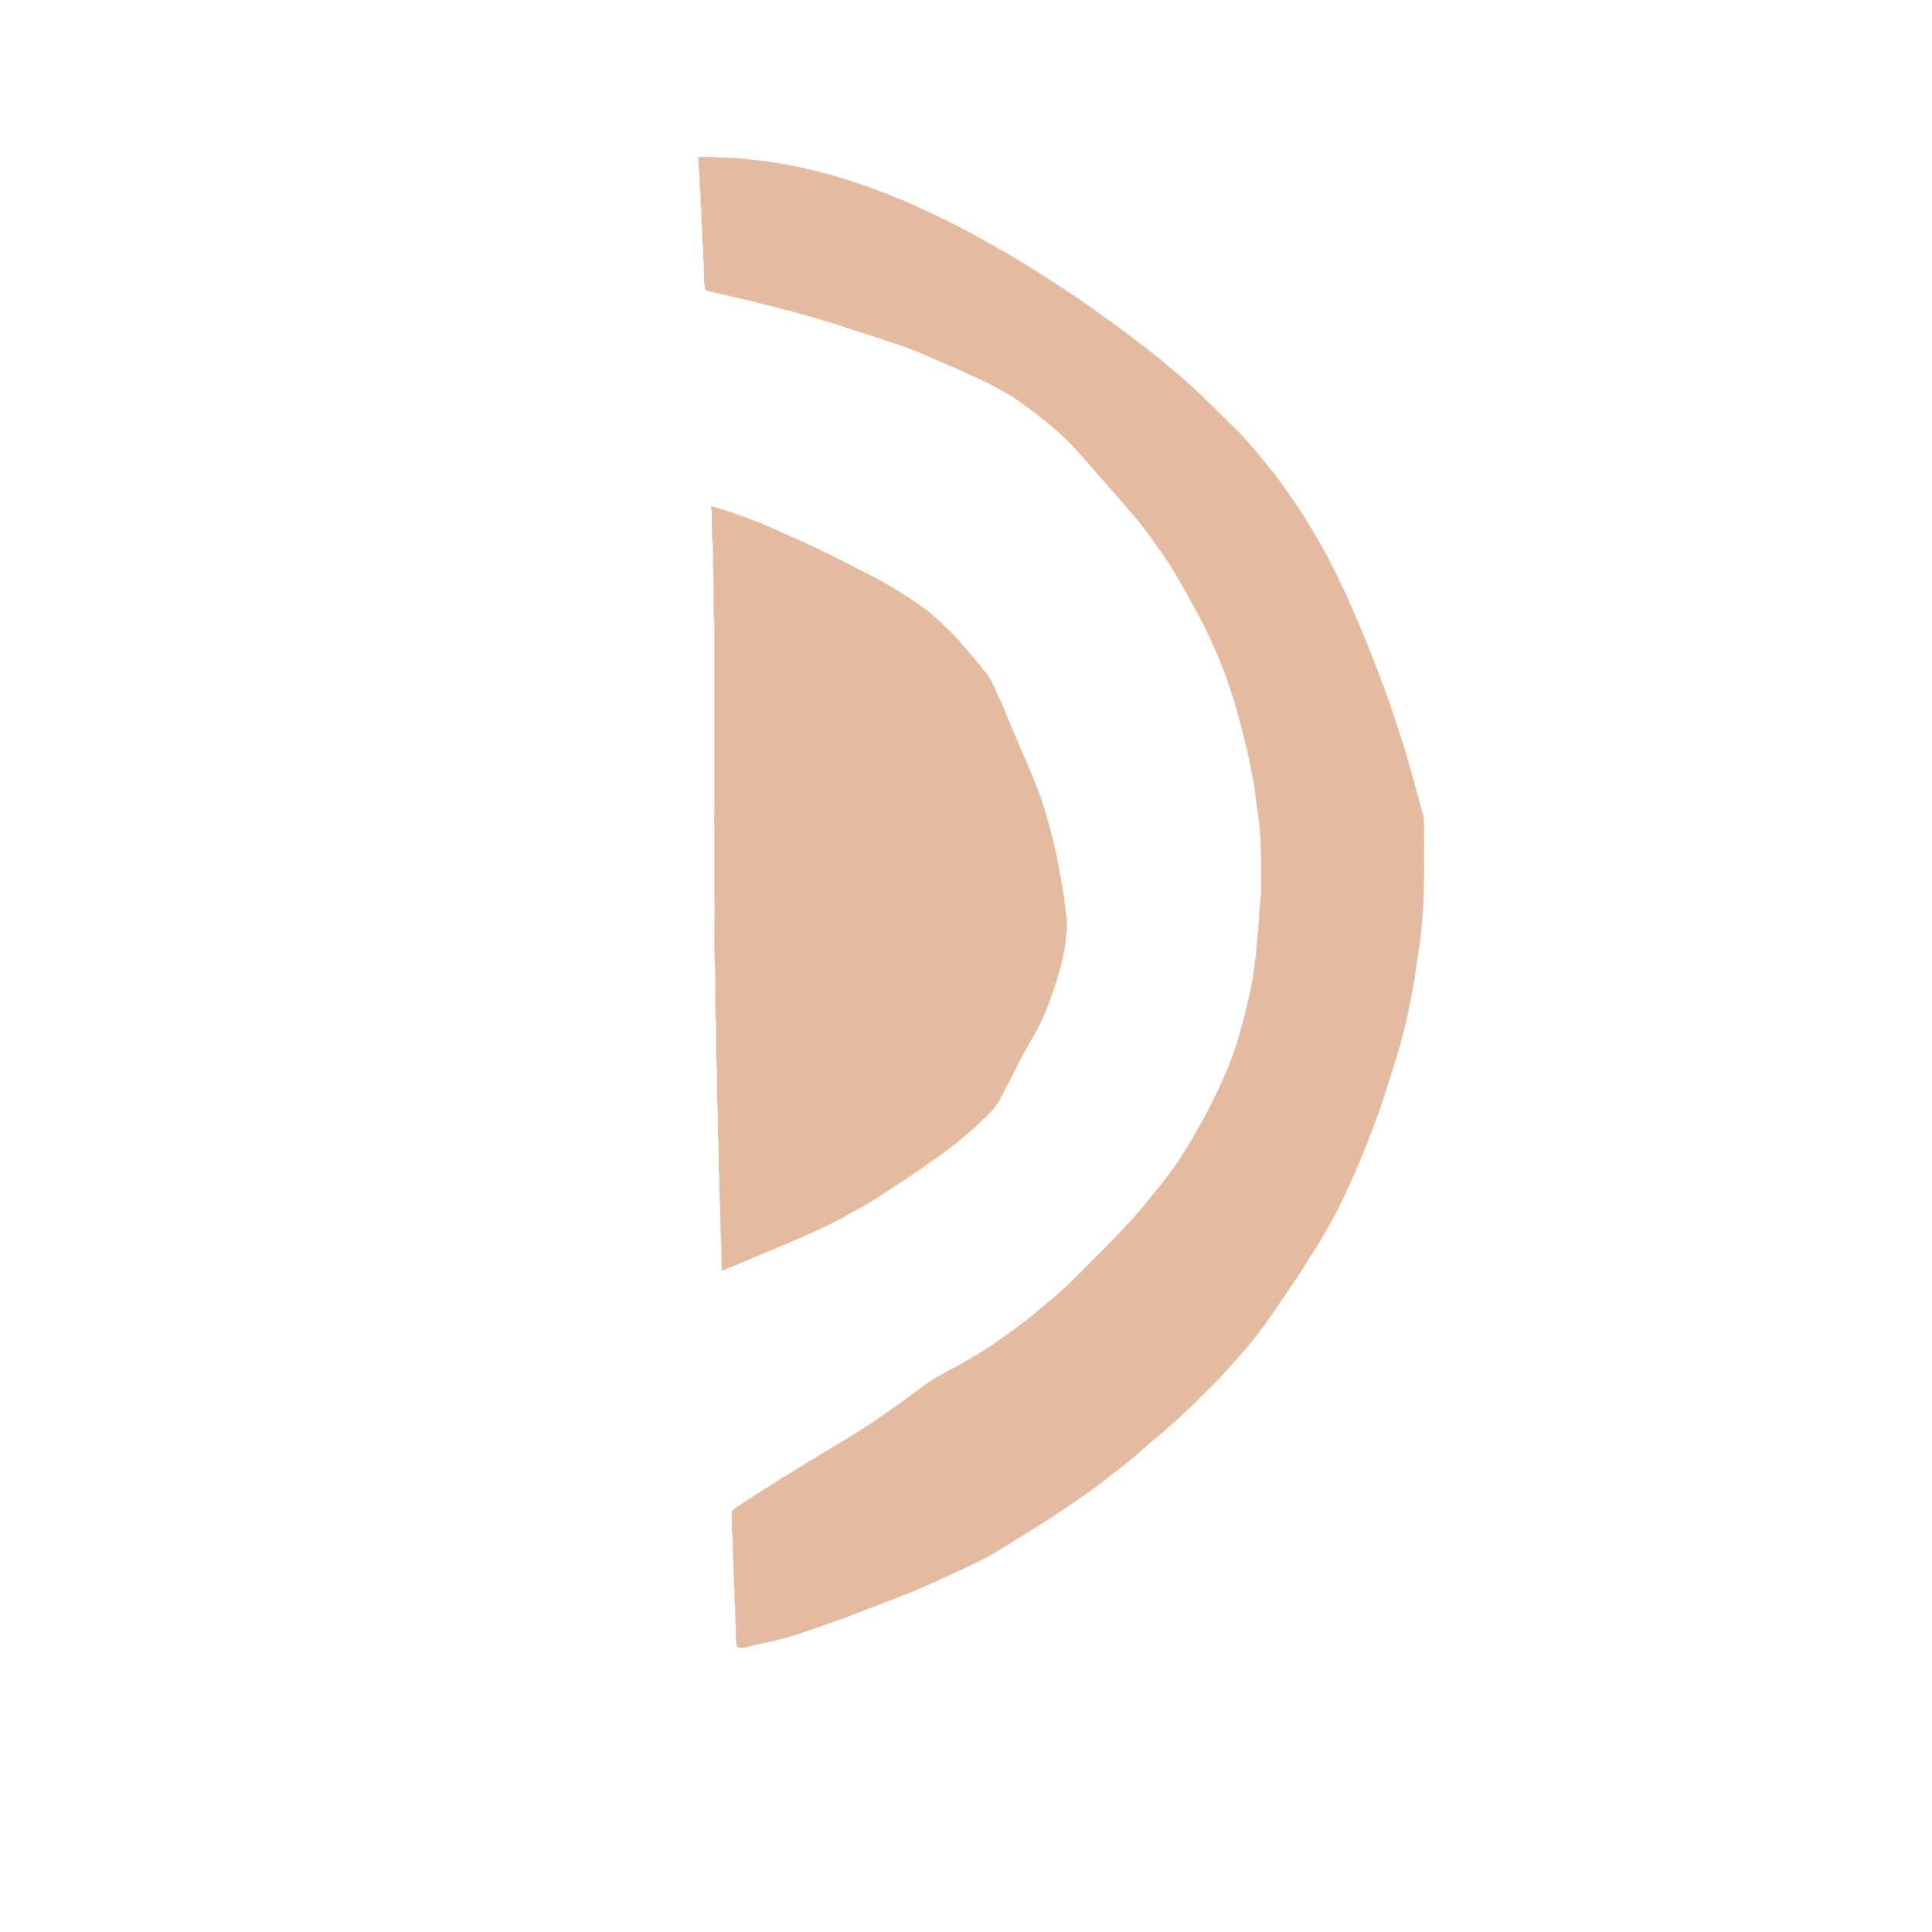 <svg xmlns="http://www.w3.org/2000/svg" xmlns:xlink="http://www.w3.org/1999/xlink" width="500" zoomAndPan="magnify" viewBox="0 0 375 375" height="500" preserveAspectRatio="xMidYMid meet" version="1.0"><defs><clipPath id="d627328118"><path d="M 135.082 30.383 L 276.832 30.383 L 276.832 319.883 L 135.082 319.883 Z M 135.082 30.383 " clip-rule="nonzero"/></clipPath></defs><g clip-path="url(#d627328118)"><path fill="#e4baa0" d="M 276.41 166.508 C 276.41 167.684 276.43 168.863 276.41 170.039 C 276.371 172.008 276.332 173.984 276.246 175.953 C 276.188 177.277 276.055 178.598 275.934 179.914 C 275.844 180.918 275.746 181.922 275.609 182.914 C 275.43 184.219 275.207 185.52 275.004 186.824 C 274.938 187.242 274.887 187.66 274.828 188.082 C 274.715 188.891 274.617 189.707 274.48 190.516 C 274.293 191.633 274.074 192.746 273.863 193.859 C 273.648 194.949 273.449 196.039 273.199 197.121 C 272.859 198.586 272.484 200.043 272.109 201.5 C 271.773 202.777 271.434 204.055 271.039 205.316 C 270.02 208.574 269.02 211.84 267.914 215.07 C 267.055 217.574 266.078 220.039 265.109 222.504 C 264.355 224.43 263.582 226.352 262.73 228.238 C 261.602 230.73 260.453 233.215 259.191 235.637 C 258.016 237.895 256.719 240.09 255.383 242.262 C 253.453 245.406 251.426 248.48 249.367 251.531 C 247.691 254.016 245.961 256.461 244.18 258.863 C 243.18 260.227 242.047 261.5 240.945 262.789 C 240.043 263.84 239.086 264.84 238.191 265.887 C 236.387 268.004 234.332 269.867 232.383 271.848 C 231.414 272.836 230.383 273.77 229.375 274.715 C 228.363 275.66 227.371 276.539 226.348 277.43 C 225.391 278.266 224.398 279.062 223.438 279.895 C 222.512 280.691 221.609 281.516 220.684 282.312 C 220.102 282.812 219.504 283.297 218.902 283.777 C 218.16 284.375 217.41 284.961 216.66 285.555 C 215.66 286.336 214.672 287.137 213.66 287.891 C 210.469 290.258 207.215 292.531 203.875 294.68 C 201.402 296.266 198.902 297.809 196.406 299.355 C 194.852 300.316 193.309 301.309 191.707 302.18 C 190.051 303.078 188.324 303.848 186.625 304.668 C 185.957 304.992 185.281 305.301 184.605 305.605 C 182.43 306.586 180.27 307.602 178.078 308.535 C 176.23 309.32 174.348 310.023 172.477 310.75 C 170.508 311.516 168.535 312.277 166.559 313.043 C 165.477 313.461 164.391 313.875 163.293 314.266 C 160.707 315.18 158.121 316.129 155.512 316.973 C 153.086 317.785 150.617 318.453 148.113 318.965 C 146.996 319.168 145.898 319.434 144.816 319.77 C 144.266 319.871 143.723 319.852 143.184 319.711 C 143.109 319.711 143.02 319.531 142.992 319.422 C 142.836 318.582 142.781 317.734 142.828 316.883 C 142.848 316.48 142.844 316.082 142.816 315.68 C 142.625 314.168 142.785 312.637 142.629 311.133 C 142.504 309.93 142.609 308.734 142.492 307.551 C 142.324 305.82 142.473 304.078 142.312 302.363 C 142.176 300.922 142.32 299.48 142.168 298.055 C 142.012 296.672 142.09 295.285 142.016 293.898 C 141.992 293.672 142.031 293.461 142.137 293.262 C 142.242 293.062 142.395 292.91 142.594 292.805 C 144.598 291.508 146.562 290.164 148.57 288.883 C 150.539 287.633 152.543 286.445 154.527 285.223 C 156.398 284.074 158.266 282.91 160.145 281.773 C 162.066 280.602 164.023 279.488 165.93 278.289 C 167.879 277.062 169.809 275.801 171.695 274.477 C 174.246 272.684 176.781 270.855 179.27 268.969 C 181.043 267.715 182.906 266.609 184.855 265.656 C 186.469 264.797 188.051 263.871 189.613 262.934 C 190.883 262.168 192.137 261.371 193.352 260.52 C 195.215 259.219 197.066 257.902 198.875 256.516 C 200.473 255.289 201.965 253.938 203.543 252.684 C 205.703 250.906 207.75 249.008 209.688 246.988 C 211.59 245.074 213.504 243.172 215.395 241.246 C 216.539 240.086 217.648 238.906 218.754 237.711 C 219.695 236.699 220.625 235.68 221.512 234.621 C 222.926 232.934 224.285 231.203 225.684 229.508 C 227.047 227.809 228.309 226.043 229.477 224.203 C 230.406 222.785 231.23 221.297 232.082 219.832 C 233.621 217.195 235.031 214.492 236.344 211.734 C 237.086 210.18 237.789 208.605 238.426 207.004 C 239.078 205.379 239.691 203.742 240.199 202.066 C 240.762 200.203 241.266 198.305 241.73 196.41 C 242.242 194.309 242.711 192.195 243.133 190.074 C 243.328 189.117 243.379 188.133 243.504 187.16 C 243.586 186.535 243.684 185.91 243.777 185.281 C 243.789 185.203 243.805 185.125 243.812 185.047 C 243.867 184.227 243.91 183.402 243.984 182.582 C 244.066 181.688 244.18 180.797 244.27 179.902 C 244.277 179.824 244.281 179.742 244.285 179.664 C 244.34 178.629 244.379 177.594 244.457 176.559 C 244.535 175.555 244.66 174.562 244.758 173.562 C 244.777 173.348 244.766 173.133 244.766 172.922 C 244.766 170.512 244.781 168.102 244.766 165.695 C 244.754 164.504 244.684 163.305 244.602 162.113 C 244.523 161.008 244.414 159.898 244.281 158.797 C 244.156 157.75 243.973 156.707 243.836 155.664 C 243.707 154.719 243.625 153.77 243.48 152.828 C 243.34 151.863 243.141 150.906 242.949 149.949 C 242.664 148.477 242.379 146.996 242.039 145.531 C 241.711 144.113 241.324 142.715 240.973 141.305 C 240.172 138.043 239.203 134.828 238.074 131.66 C 237.512 130.117 236.914 128.586 236.273 127.074 C 235.535 125.344 234.754 123.633 233.938 121.938 C 233.375 120.77 232.73 119.645 232.117 118.5 C 231.594 117.516 231.078 116.535 230.531 115.566 C 229.695 114.086 228.855 112.609 227.98 111.156 C 227.324 110.066 226.652 108.984 225.926 107.941 C 224.609 106.051 223.285 104.164 221.891 102.332 C 220.797 100.898 219.594 99.551 218.418 98.176 C 217.246 96.801 216.074 95.5 214.902 94.164 C 213.785 92.887 212.68 91.594 211.551 90.324 C 210.246 88.855 208.984 87.336 207.586 85.957 C 206.082 84.453 204.504 83.035 202.852 81.699 C 201.07 80.277 199.25 78.914 197.395 77.594 C 196.578 77.012 195.68 76.535 194.812 76.035 C 193.824 75.461 192.828 74.902 191.809 74.391 C 190.789 73.879 189.742 73.438 188.707 72.957 C 188.035 72.648 187.363 72.324 186.688 72.023 C 184.555 71.086 182.414 70.164 180.285 69.215 C 178.305 68.332 176.281 67.551 174.223 66.871 C 170.887 65.773 167.555 64.668 164.215 63.574 C 163.062 63.195 161.906 62.82 160.742 62.477 C 158.418 61.793 156.094 61.098 153.75 60.469 C 150.926 59.715 148.09 59.008 145.254 58.32 C 142.797 57.723 140.336 57.16 137.871 56.602 C 136.781 56.355 136.871 56.355 136.719 55.23 C 136.52 53.707 136.719 52.184 136.555 50.68 C 136.422 49.504 136.543 48.332 136.398 47.176 C 136.25 46.02 136.383 44.883 136.234 43.75 C 136.086 42.617 136.219 41.504 136.078 40.406 C 135.941 39.367 136.059 38.32 135.914 37.305 C 135.773 36.262 135.84 35.23 135.773 34.195 C 135.703 33.031 135.602 31.871 135.504 30.711 C 135.488 30.52 135.582 30.465 135.727 30.473 C 137.137 30.422 138.543 30.461 139.945 30.582 C 140.594 30.695 141.281 30.582 141.945 30.633 C 143.051 30.727 144.16 30.73 145.258 30.918 C 145.879 31.027 146.52 31.027 147.148 31.109 C 148.141 31.238 149.125 31.395 150.113 31.539 C 150.844 31.652 151.57 31.766 152.297 31.902 C 153.508 32.129 154.727 32.344 155.934 32.617 C 157.777 33.051 159.613 33.523 161.449 33.996 C 162.086 34.156 162.711 34.375 163.344 34.566 C 167.117 35.695 170.805 37.082 174.453 38.551 C 176 39.172 177.512 39.883 179.027 40.59 C 181.051 41.527 183.074 42.461 185.062 43.473 C 187.164 44.543 189.234 45.684 191.301 46.832 C 193.273 47.922 195.23 49.043 197.172 50.184 C 198.719 51.102 200.242 52.062 201.762 53.035 C 204.125 54.547 206.496 56.051 208.82 57.629 C 211.25 59.281 213.637 61 216.02 62.719 C 217.543 63.82 219.031 64.969 220.527 66.102 C 221.875 67.133 223.219 68.16 224.547 69.211 C 225.297 69.805 226.008 70.441 226.742 71.055 C 227.676 71.844 228.617 72.617 229.543 73.406 C 230.066 73.855 230.578 74.32 231.09 74.789 C 231.852 75.492 232.625 76.184 233.367 76.91 C 235.852 79.332 238.332 81.754 240.789 84.203 C 241.559 84.973 242.23 85.836 242.945 86.656 C 243.367 87.137 243.805 87.598 244.207 88.098 C 245.555 89.77 246.945 91.41 248.219 93.141 C 249.711 95.164 251.145 97.234 252.523 99.344 C 253.824 101.348 255.008 103.422 256.23 105.473 C 257.801 108.105 259.102 110.875 260.434 113.633 C 261.371 115.57 262.219 117.547 263.066 119.523 C 264.094 121.91 265.098 124.309 266.078 126.715 C 266.707 128.262 267.27 129.832 267.867 131.391 C 269.441 135.527 270.836 139.723 272.188 143.938 C 272.922 146.23 273.566 148.547 274.219 150.859 C 274.895 153.25 275.535 155.648 276.191 158.043 C 276.23 158.141 276.258 158.242 276.273 158.348 C 276.332 159.195 276.418 160.043 276.426 160.891 C 276.43 162.762 276.41 164.633 276.41 166.508 Z M 276.41 166.508 " fill-opacity="1" fill-rule="nonzero"/></g><path fill="#e4baa0" d="M 138.645 173.863 C 138.645 168.633 138.645 164.348 138.645 160.07 C 138.645 159.312 138.566 158.555 138.629 157.793 C 138.691 157.031 138.645 156.238 138.645 155.465 L 138.645 122.871 C 138.645 122.094 138.695 121.316 138.633 120.543 C 138.371 117.449 138.633 114.348 138.445 111.262 C 138.316 109.176 138.484 107.094 138.293 105.027 C 138.117 103.133 138.227 101.246 138.148 99.352 C 138.117 99.09 138.07 98.832 138.008 98.578 C 137.961 98.289 138.051 98.199 138.352 98.289 C 139.438 98.625 140.523 98.949 141.594 99.32 C 144.191 100.219 146.785 101.125 149.301 102.246 C 151.211 103.102 153.121 103.949 155.035 104.801 C 159.406 106.738 163.648 108.941 167.898 111.125 C 171.504 112.922 174.961 114.973 178.273 117.273 C 179.523 118.121 180.707 119.059 181.824 120.078 C 182.996 121.199 184.191 122.305 185.332 123.457 C 186 124.137 186.586 124.902 187.207 125.625 C 187.586 126.07 187.977 126.504 188.348 126.949 C 189.148 127.906 189.941 128.867 190.742 129.816 C 190.965 130.082 191.211 130.324 191.43 130.594 C 192.289 131.836 192.988 133.168 193.523 134.582 C 193.875 135.328 194.215 136.074 194.539 136.836 C 195.223 138.441 195.887 140.062 196.57 141.672 C 197.086 142.891 197.621 144.109 198.145 145.328 C 198.781 146.816 199.422 148.301 200.047 149.793 C 200.961 151.969 201.816 154.164 202.539 156.414 C 203.438 159.207 204.145 162.051 204.824 164.902 C 205.238 166.621 205.508 168.371 205.836 170.105 C 206.055 171.254 206.285 172.387 206.457 173.531 C 206.613 174.551 206.672 175.586 206.816 176.605 C 207.023 177.785 207.121 178.973 207.102 180.168 C 207.066 180.98 206.879 181.789 206.836 182.605 C 206.781 183.371 206.664 184.129 206.488 184.879 C 206.305 185.758 206.191 186.656 205.945 187.516 C 205.41 189.34 204.84 191.156 204.227 192.961 C 203.469 195.219 202.547 197.41 201.465 199.531 C 200.656 201.105 199.715 202.625 198.855 204.184 C 198.328 205.133 197.84 206.102 197.34 207.066 C 196.355 208.973 195.41 210.902 194.387 212.789 C 193.695 214.184 192.789 215.422 191.672 216.5 C 190.66 217.41 189.73 218.41 188.699 219.289 C 186.742 220.949 184.789 222.621 182.68 224.094 C 181.27 225.078 179.887 226.098 178.469 227.074 C 177.164 227.973 175.832 228.844 174.508 229.715 C 172.758 230.863 171.027 232.039 169.25 233.137 C 167.945 233.945 166.586 234.672 165.238 235.406 C 163.652 236.27 162.078 237.164 160.457 237.949 C 158.504 238.891 156.508 239.754 154.512 240.617 C 152.109 241.66 149.691 242.668 147.277 243.688 C 145.008 244.641 142.738 245.586 140.469 246.535 C 140.141 246.68 140.102 246.652 140.078 246.324 C 140.078 246.297 140.078 246.27 140.078 246.246 C 140.023 243.949 140.043 241.656 139.895 239.363 C 139.766 237.34 139.895 235.305 139.719 233.293 C 139.57 231.531 139.738 229.77 139.578 228.02 C 139.375 225.727 139.578 223.434 139.402 221.141 C 139.23 218.848 139.438 216.551 139.25 214.262 C 139.031 211.594 139.285 208.918 139.086 206.262 C 138.871 203.406 139.129 200.551 138.934 197.703 C 138.695 194.312 138.973 190.918 138.773 187.535 C 138.488 182.684 138.785 177.797 138.645 173.863 Z M 138.645 173.863 " fill-opacity="1" fill-rule="nonzero"/></svg>